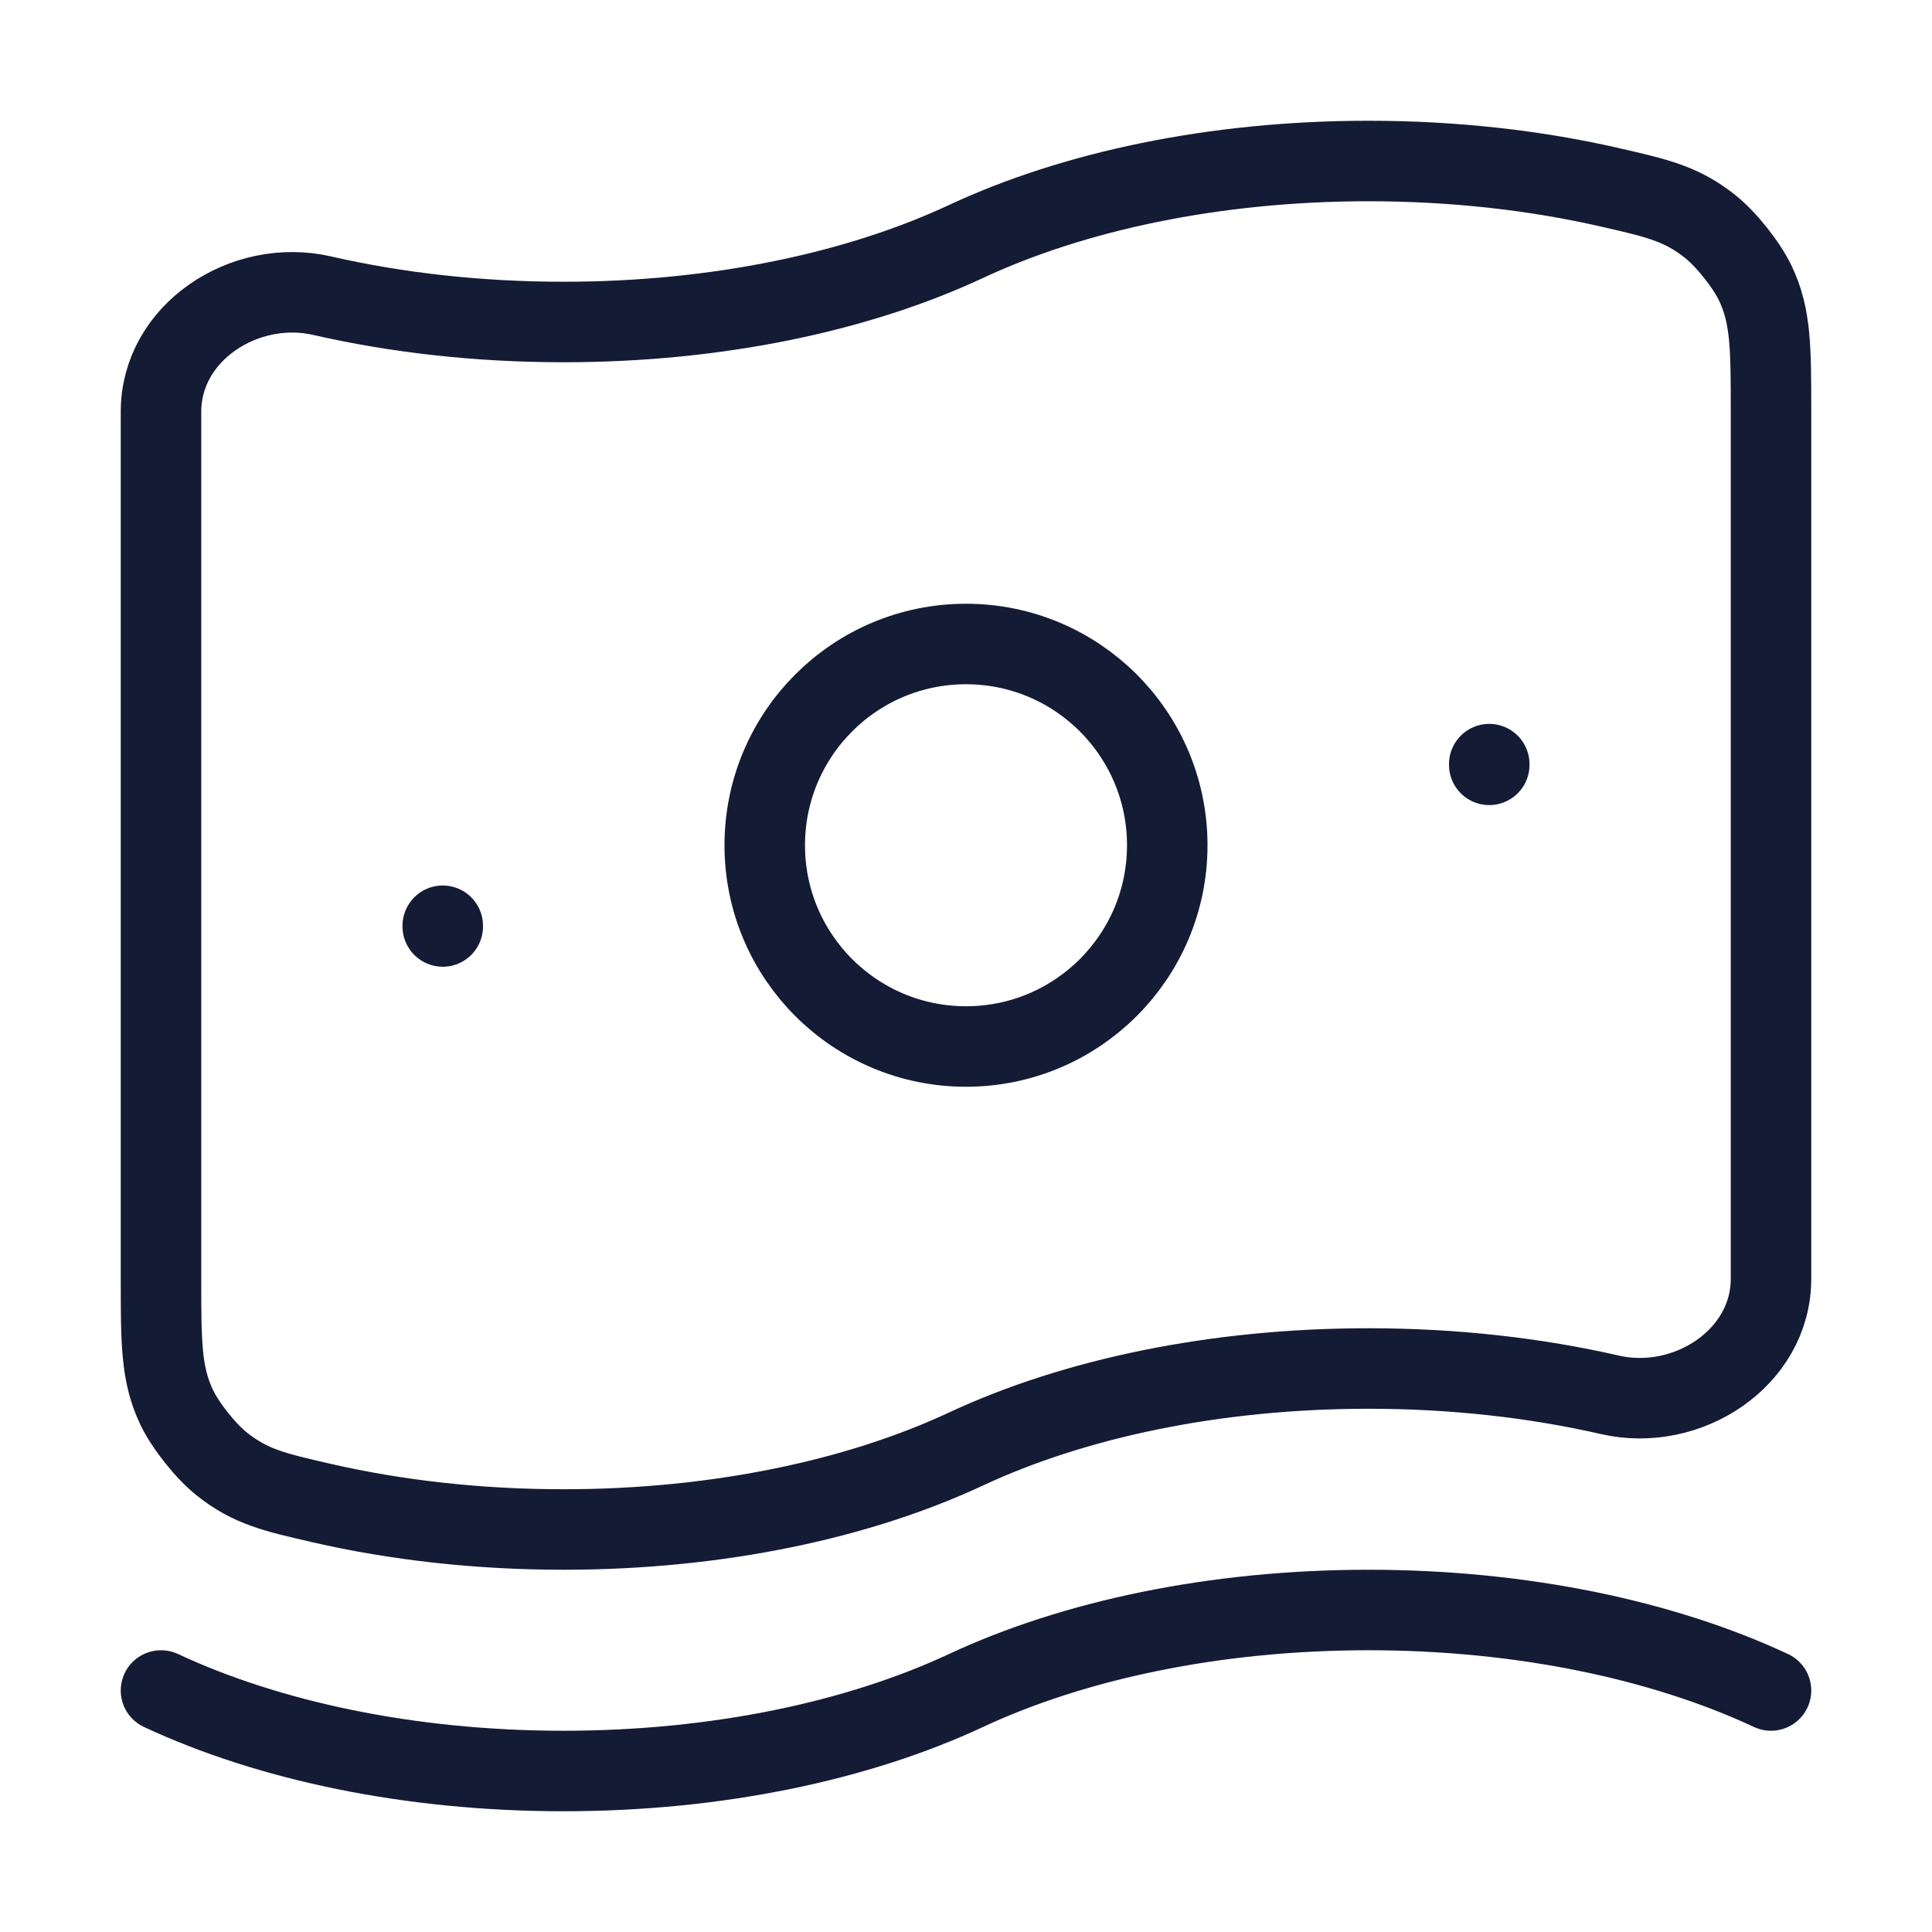 <svg width="72" height="72" viewBox="0 0 72 72" fill="none" xmlns="http://www.w3.org/2000/svg">
<path d="M36 54C32.002 55.867 26.751 57 21 57C17.802 57 14.759 56.65 12 56.018C10.226 55.612 9.34 55.408 8.277 54.568C7.671 54.088 6.914 53.139 6.582 52.441C6 51.218 6 50.031 6 47.658V15.342C6 12.387 9.12 10.358 12 11.018C14.759 11.65 17.802 12 21 12C26.751 12 32.002 10.867 36 9C39.998 7.133 45.249 6 51 6C54.198 6 57.241 6.35 60 6.982C61.774 7.388 62.66 7.592 63.723 8.432C64.329 8.912 65.085 9.861 65.418 10.559C66 11.783 66 12.969 66 15.342V47.658C66 50.613 62.88 52.642 60 51.982C57.241 51.35 54.198 51 51 51C45.249 51 39.998 52.133 36 54Z" stroke="#141B34" stroke-width="3"/>
<path d="M6 63C9.998 64.867 15.249 66 21 66C26.751 66 32.002 64.867 36 63C39.998 61.133 45.249 60 51 60C56.751 60 62.002 61.133 66 63" stroke="#141B34" stroke-width="3" stroke-linecap="round"/>
<path d="M43.5 31.5C43.5 35.642 40.142 39 36 39C31.858 39 28.5 35.642 28.5 31.5C28.5 27.358 31.858 24 36 24C40.142 24 43.5 27.358 43.5 31.5Z" stroke="#141B34" stroke-width="3"/>
<path d="M16.5 34.5L16.5 34.527" stroke="#141B34" stroke-width="3" stroke-linecap="round" stroke-linejoin="round"/>
<path d="M55.5 28.477L55.5 28.503" stroke="#141B34" stroke-width="3" stroke-linecap="round" stroke-linejoin="round"/>
</svg>
